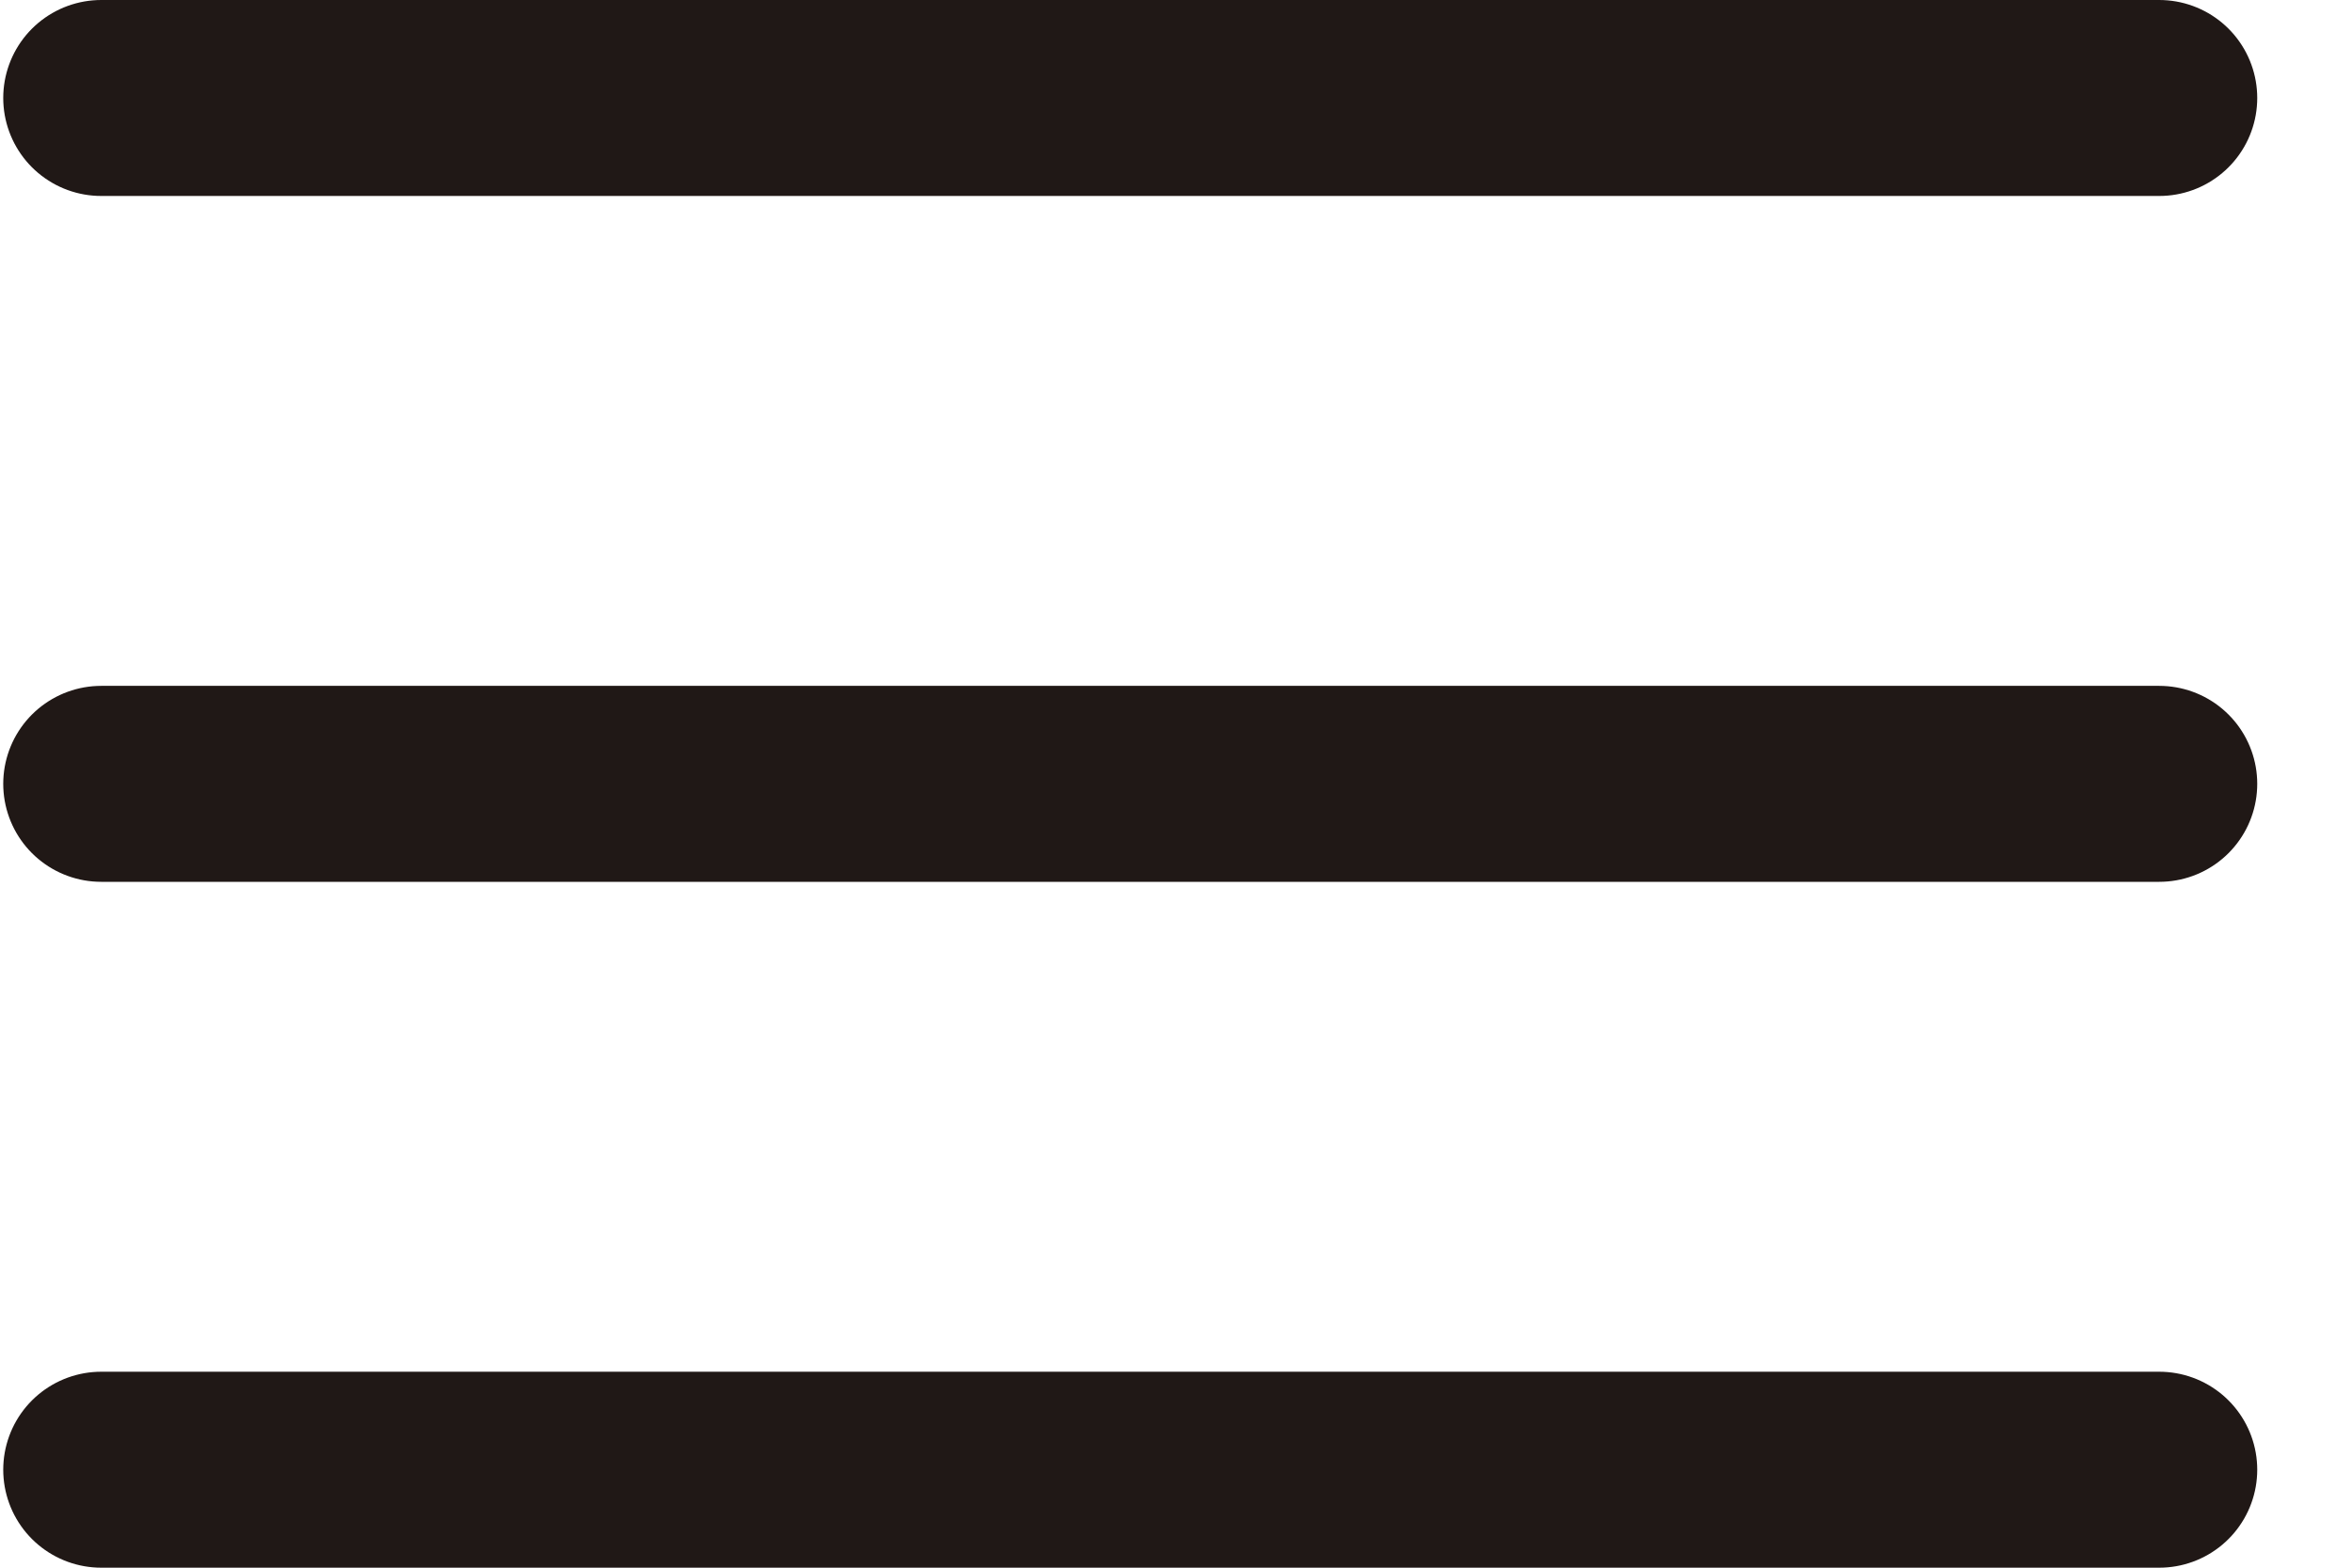 <svg width="24" height="16" viewBox="0 0 24 16" fill="none" xmlns="http://www.w3.org/2000/svg">
<path d="M1.033 8H22.033H1.033ZM1.033 1H22.033H1.033ZM1.033 15H22.033H1.033Z" fill="#201816"/>
<path d="M1.033 8H22.033M1.033 1H22.033M1.033 15H22.033" stroke="#201816" stroke-width="2" stroke-linecap="round" stroke-linejoin="round"/>
</svg>
